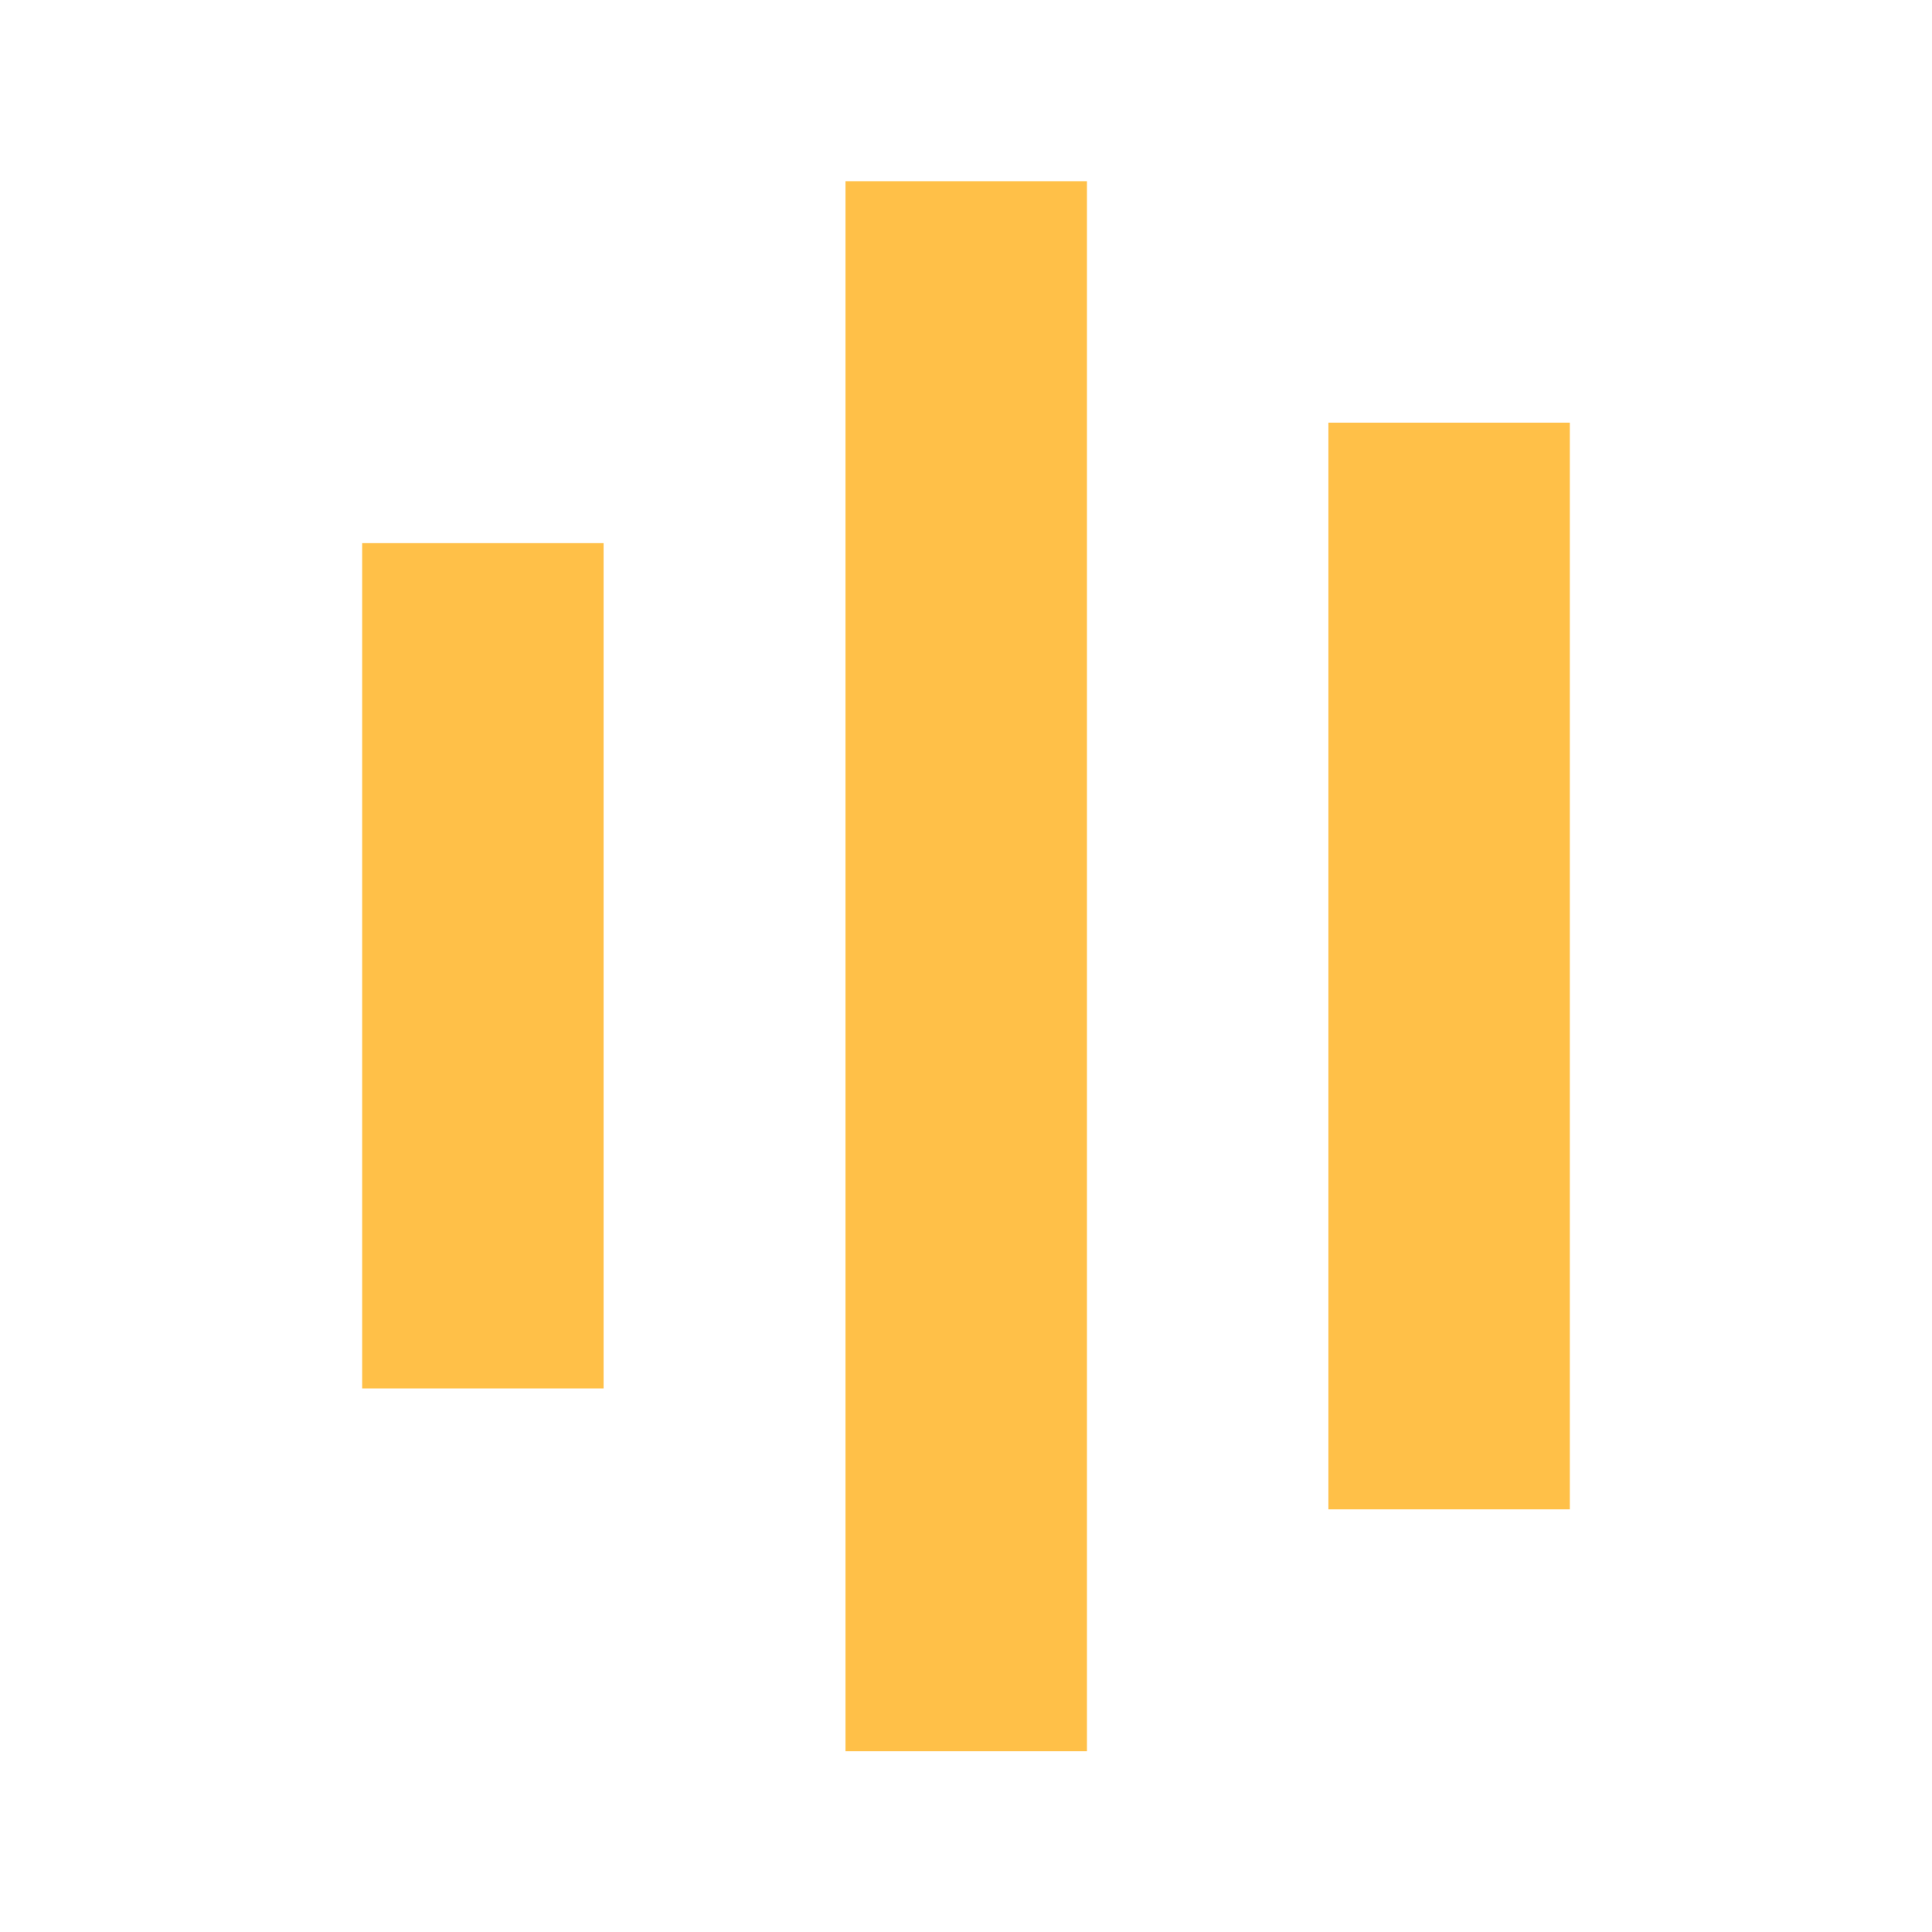 <?xml version="1.0" encoding="UTF-8" standalone="no"?>
<!-- Created with Inkscape (http://www.inkscape.org/) -->

<svg
   xmlns:dc="http://purl.org/dc/elements/1.1/"
   xmlns:cc="http://creativecommons.org/ns#"
   xmlns:rdf="http://www.w3.org/1999/02/22-rdf-syntax-ns#"
   xmlns:svg="http://www.w3.org/2000/svg"
   xmlns="http://www.w3.org/2000/svg"
   xmlns:sodipodi="http://sodipodi.sourceforge.net/DTD/sodipodi-0.dtd"
   xmlns:inkscape="http://www.inkscape.org/namespaces/inkscape"
   width="16"
   height="16"
   viewBox="0 0 4.233 4.233"
   version="1.1"
   id="svg16"
   inkscape:version="0.92.4 5da689c313, 2019-01-14"
   sodipodi:docname="audio.svg">
  <defs
     id="defs10" />
  <sodipodi:namedview
     id="base"
     pagecolor="#ffffff"
     bordercolor="#666666"
     borderopacity="1.0"
     inkscape:pageopacity="0.0"
     inkscape:pageshadow="2"
     inkscape:zoom="15.179647"
     inkscape:cx="-5.4718048"
     inkscape:cy="4.3806284"
     inkscape:document-units="px"
     inkscape:current-layer="layer1"
     showgrid="false"
     units="px"
     inkscape:window-width="1920"
     inkscape:window-height="1015"
     inkscape:window-x="0"
     inkscape:window-y="0"
     inkscape:window-maximized="1" />
  <g
     inkscape:label="Icon"
     inkscape:groupmode="layer"
     id="layer1"
     transform="translate(0,-292.767)"
     style="display:inline">
    <path
       style="fill:none;stroke:#ffc048;stroke-width:0.529;stroke-linecap:butt;stroke-linejoin:miter;stroke-miterlimit:4;stroke-dasharray:none;stroke-opacity:1"
       d="m 3.175,293.693 v 2.381"
       id="path31"
       inkscape:connector-curvature="0"
       sodipodi:nodetypes="cc" />
    <path
       style="fill:none;stroke:#ffc048;stroke-width:0.529;stroke-linecap:butt;stroke-linejoin:miter;stroke-miterlimit:4;stroke-dasharray:none;stroke-opacity:1"
       d="m 2.117,293.164 v 3.44"
       id="path31-5"
       inkscape:connector-curvature="0"
       sodipodi:nodetypes="cc" />
    <path
       style="fill:none;stroke:#ffc048;stroke-width:0.529;stroke-linecap:butt;stroke-linejoin:miter;stroke-miterlimit:4;stroke-dasharray:none;stroke-opacity:1"
       d="m 1.058,293.957 v 1.852"
       id="path31-1"
       inkscape:connector-curvature="0"
       sodipodi:nodetypes="cc" />
  </g>
  <g
     transform="translate(0,-292.767)"
     id="g32"
     inkscape:groupmode="layer"
     inkscape:label="Copie de Icon"
     style="display:none">
    <path
       sodipodi:nodetypes="cc"
       inkscape:connector-curvature="0"
       id="path16"
       d="m 0.132,294.354 v 1.058"
       style="fill:none;stroke:#ffc048;stroke-width:0.265;stroke-linecap:butt;stroke-linejoin:miter;stroke-miterlimit:4;stroke-dasharray:none;stroke-opacity:1" />
    <path
       sodipodi:nodetypes="cc"
       inkscape:connector-curvature="0"
       id="path18"
       d="m 0.661,293.957 v 1.852"
       style="fill:none;stroke:#ffc048;stroke-width:0.265;stroke-linecap:butt;stroke-linejoin:miter;stroke-miterlimit:4;stroke-dasharray:none;stroke-opacity:1" />
    <path
       sodipodi:nodetypes="cc"
       inkscape:connector-curvature="0"
       id="path20"
       d="m 1.191,293.56 v 2.646"
       style="fill:none;stroke:#ffc048;stroke-width:0.265;stroke-linecap:butt;stroke-linejoin:miter;stroke-miterlimit:4;stroke-dasharray:none;stroke-opacity:1" />
    <path
       sodipodi:nodetypes="cc"
       inkscape:connector-curvature="0"
       id="path22"
       d="m 1.72,293.164 v 3.44"
       style="fill:none;stroke:#ffc048;stroke-width:0.265;stroke-linecap:butt;stroke-linejoin:miter;stroke-miterlimit:4;stroke-dasharray:none;stroke-opacity:1" />
    <path
       sodipodi:nodetypes="cc"
       inkscape:connector-curvature="0"
       id="path24"
       d="m 2.249,293.825 v 2.117"
       style="fill:none;stroke:#ffc048;stroke-width:0.265;stroke-linecap:butt;stroke-linejoin:miter;stroke-miterlimit:4;stroke-dasharray:none;stroke-opacity:1" />
    <path
       sodipodi:nodetypes="cc"
       inkscape:connector-curvature="0"
       id="path26"
       d="m 2.778,294.09 v 1.587"
       style="fill:none;stroke:#ffc048;stroke-width:0.265;stroke-linecap:butt;stroke-linejoin:miter;stroke-miterlimit:4;stroke-dasharray:none;stroke-opacity:1" />
    <path
       sodipodi:nodetypes="cc"
       inkscape:connector-curvature="0"
       id="path28"
       d="m 3.307,294.354 v 1.058"
       style="fill:none;stroke:#ffc048;stroke-width:0.265;stroke-linecap:butt;stroke-linejoin:miter;stroke-miterlimit:4;stroke-dasharray:none;stroke-opacity:1" />
    <path
       sodipodi:nodetypes="cc"
       inkscape:connector-curvature="0"
       id="path30"
       d="m 3.836,294.619 v 0.529"
       style="fill:none;stroke:#ffc048;stroke-width:0.265;stroke-linecap:butt;stroke-linejoin:miter;stroke-miterlimit:4;stroke-dasharray:none;stroke-opacity:1" />
  </g>
</svg>
